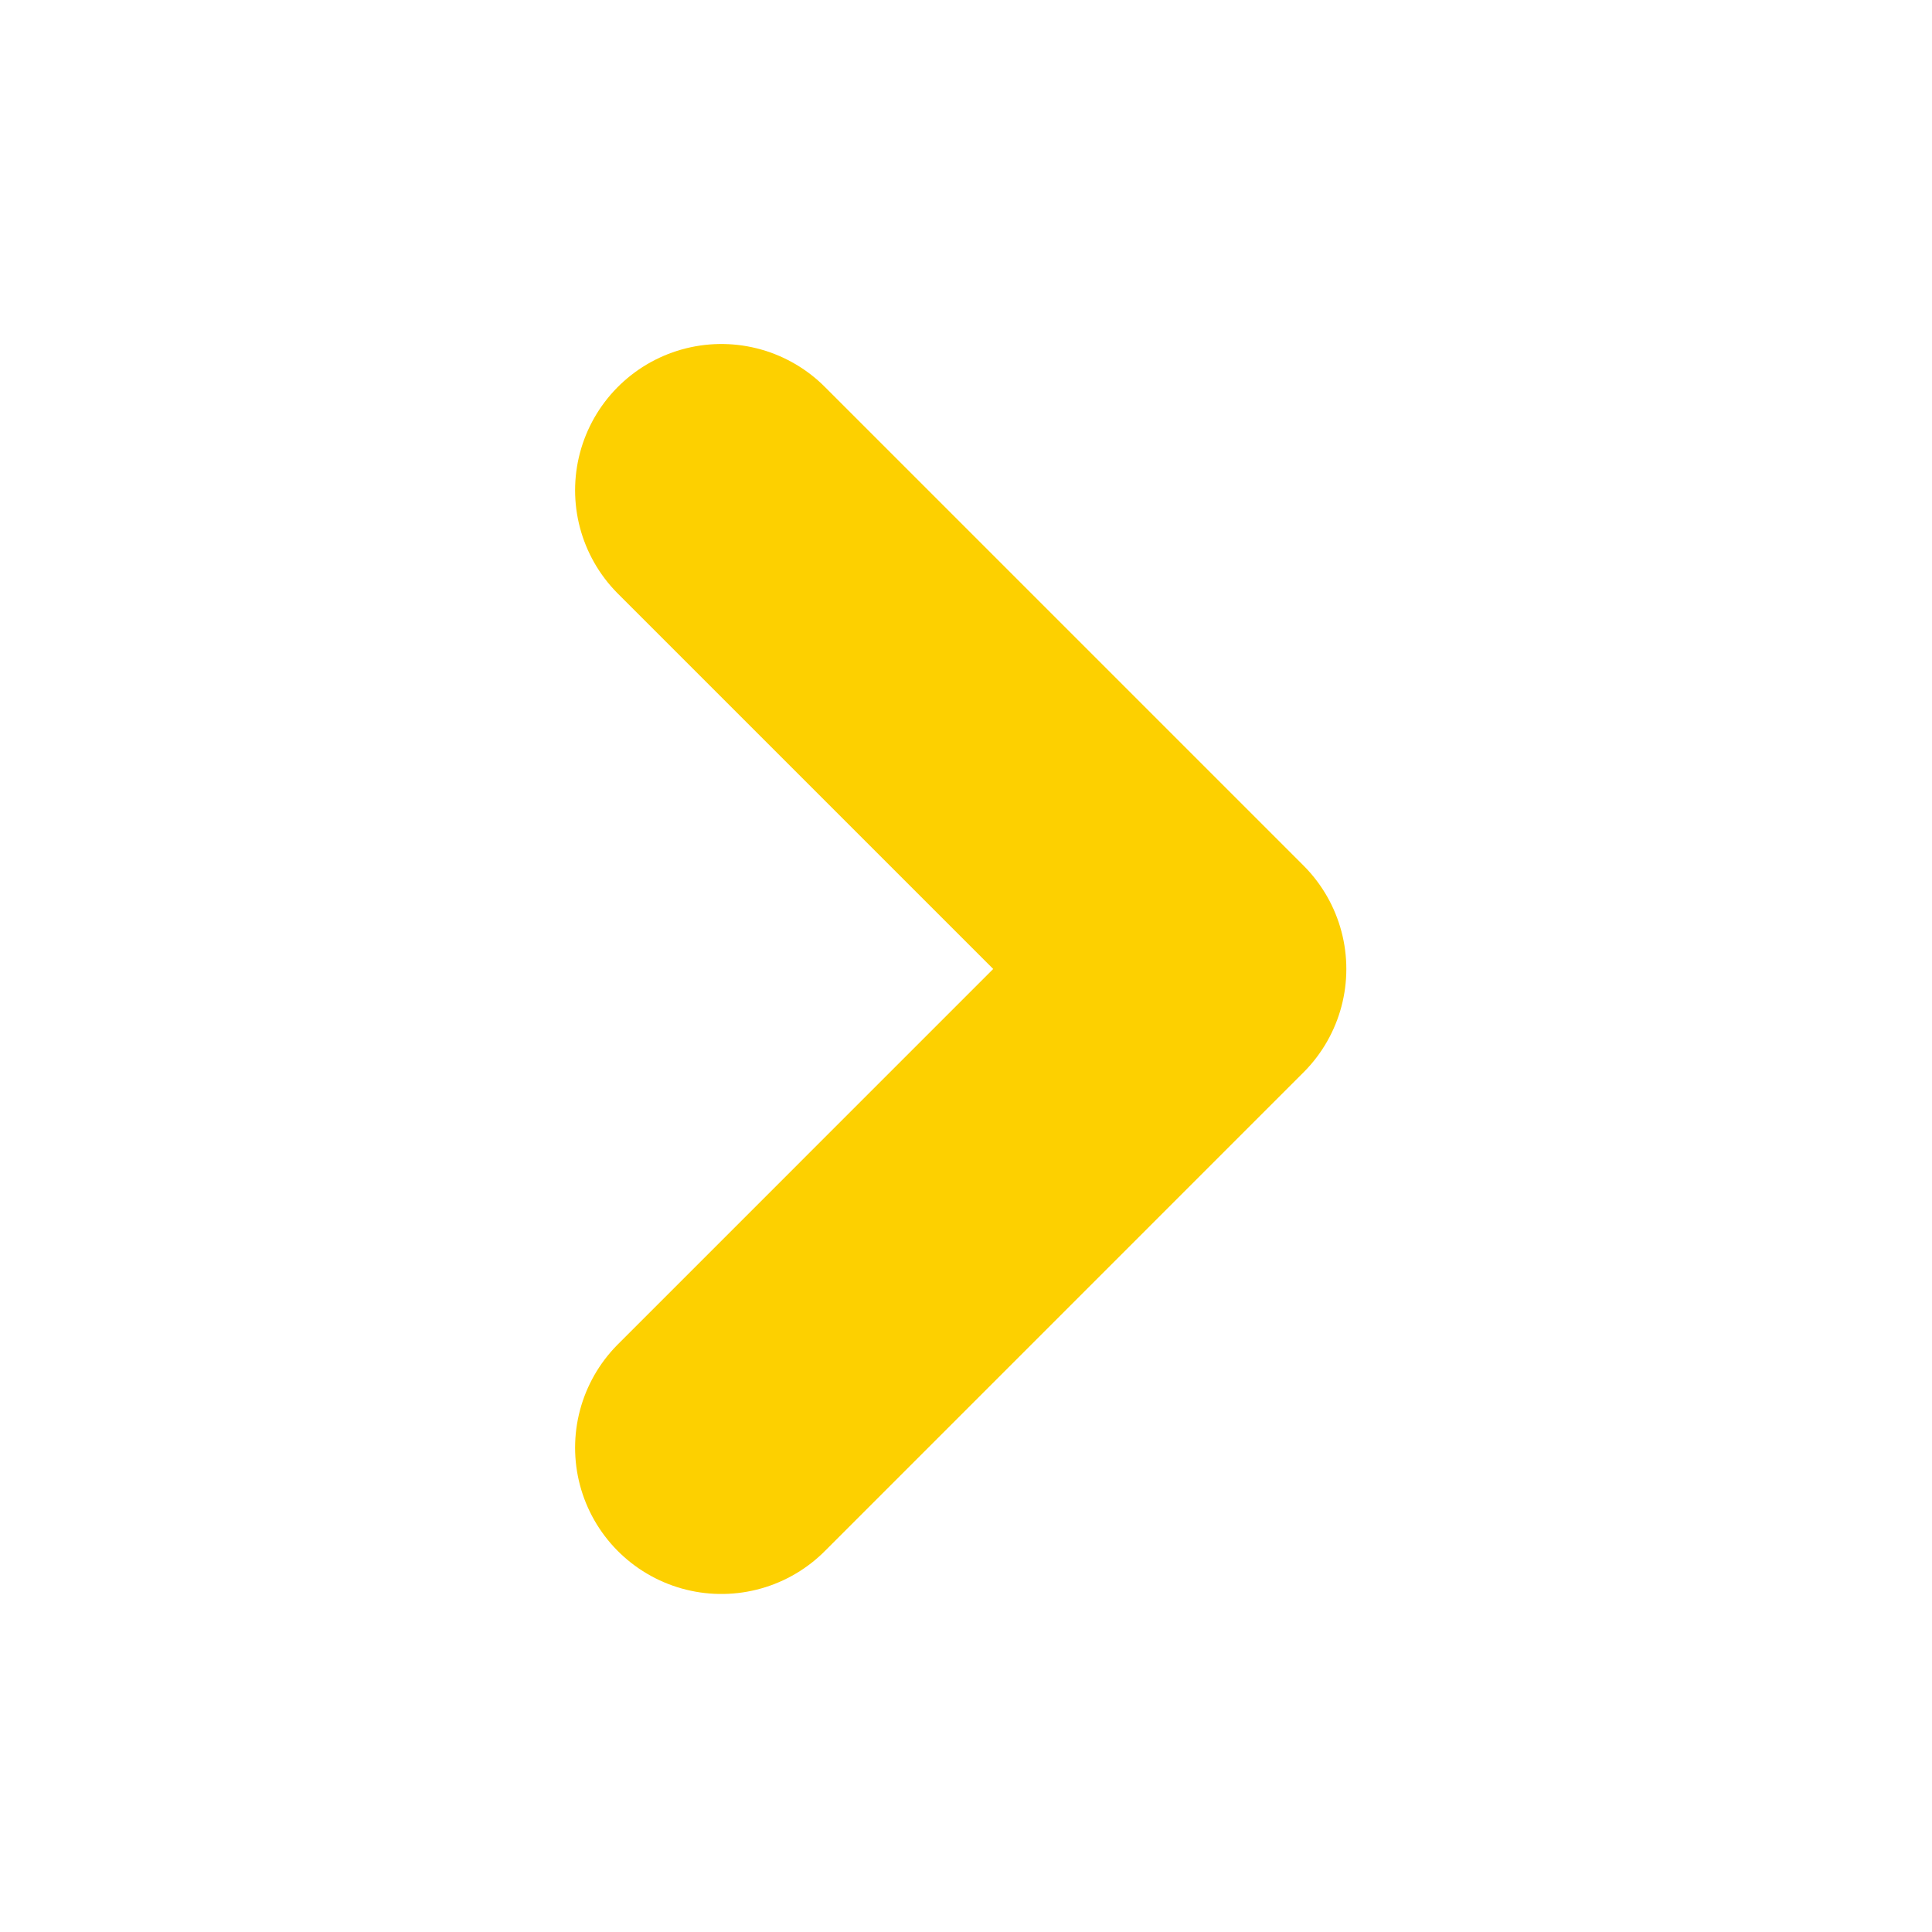 <svg width="67" height="67" viewBox="0 0 67 67" fill="none" xmlns="http://www.w3.org/2000/svg">
<g id="chevron-left">
<path id="Vector" d="M25.016 50.205L41.617 33.603L25.016 17.002" stroke="#FDD000" stroke-width="10.145" stroke-linecap="round" stroke-linejoin="round"/>
</g>
</svg>
